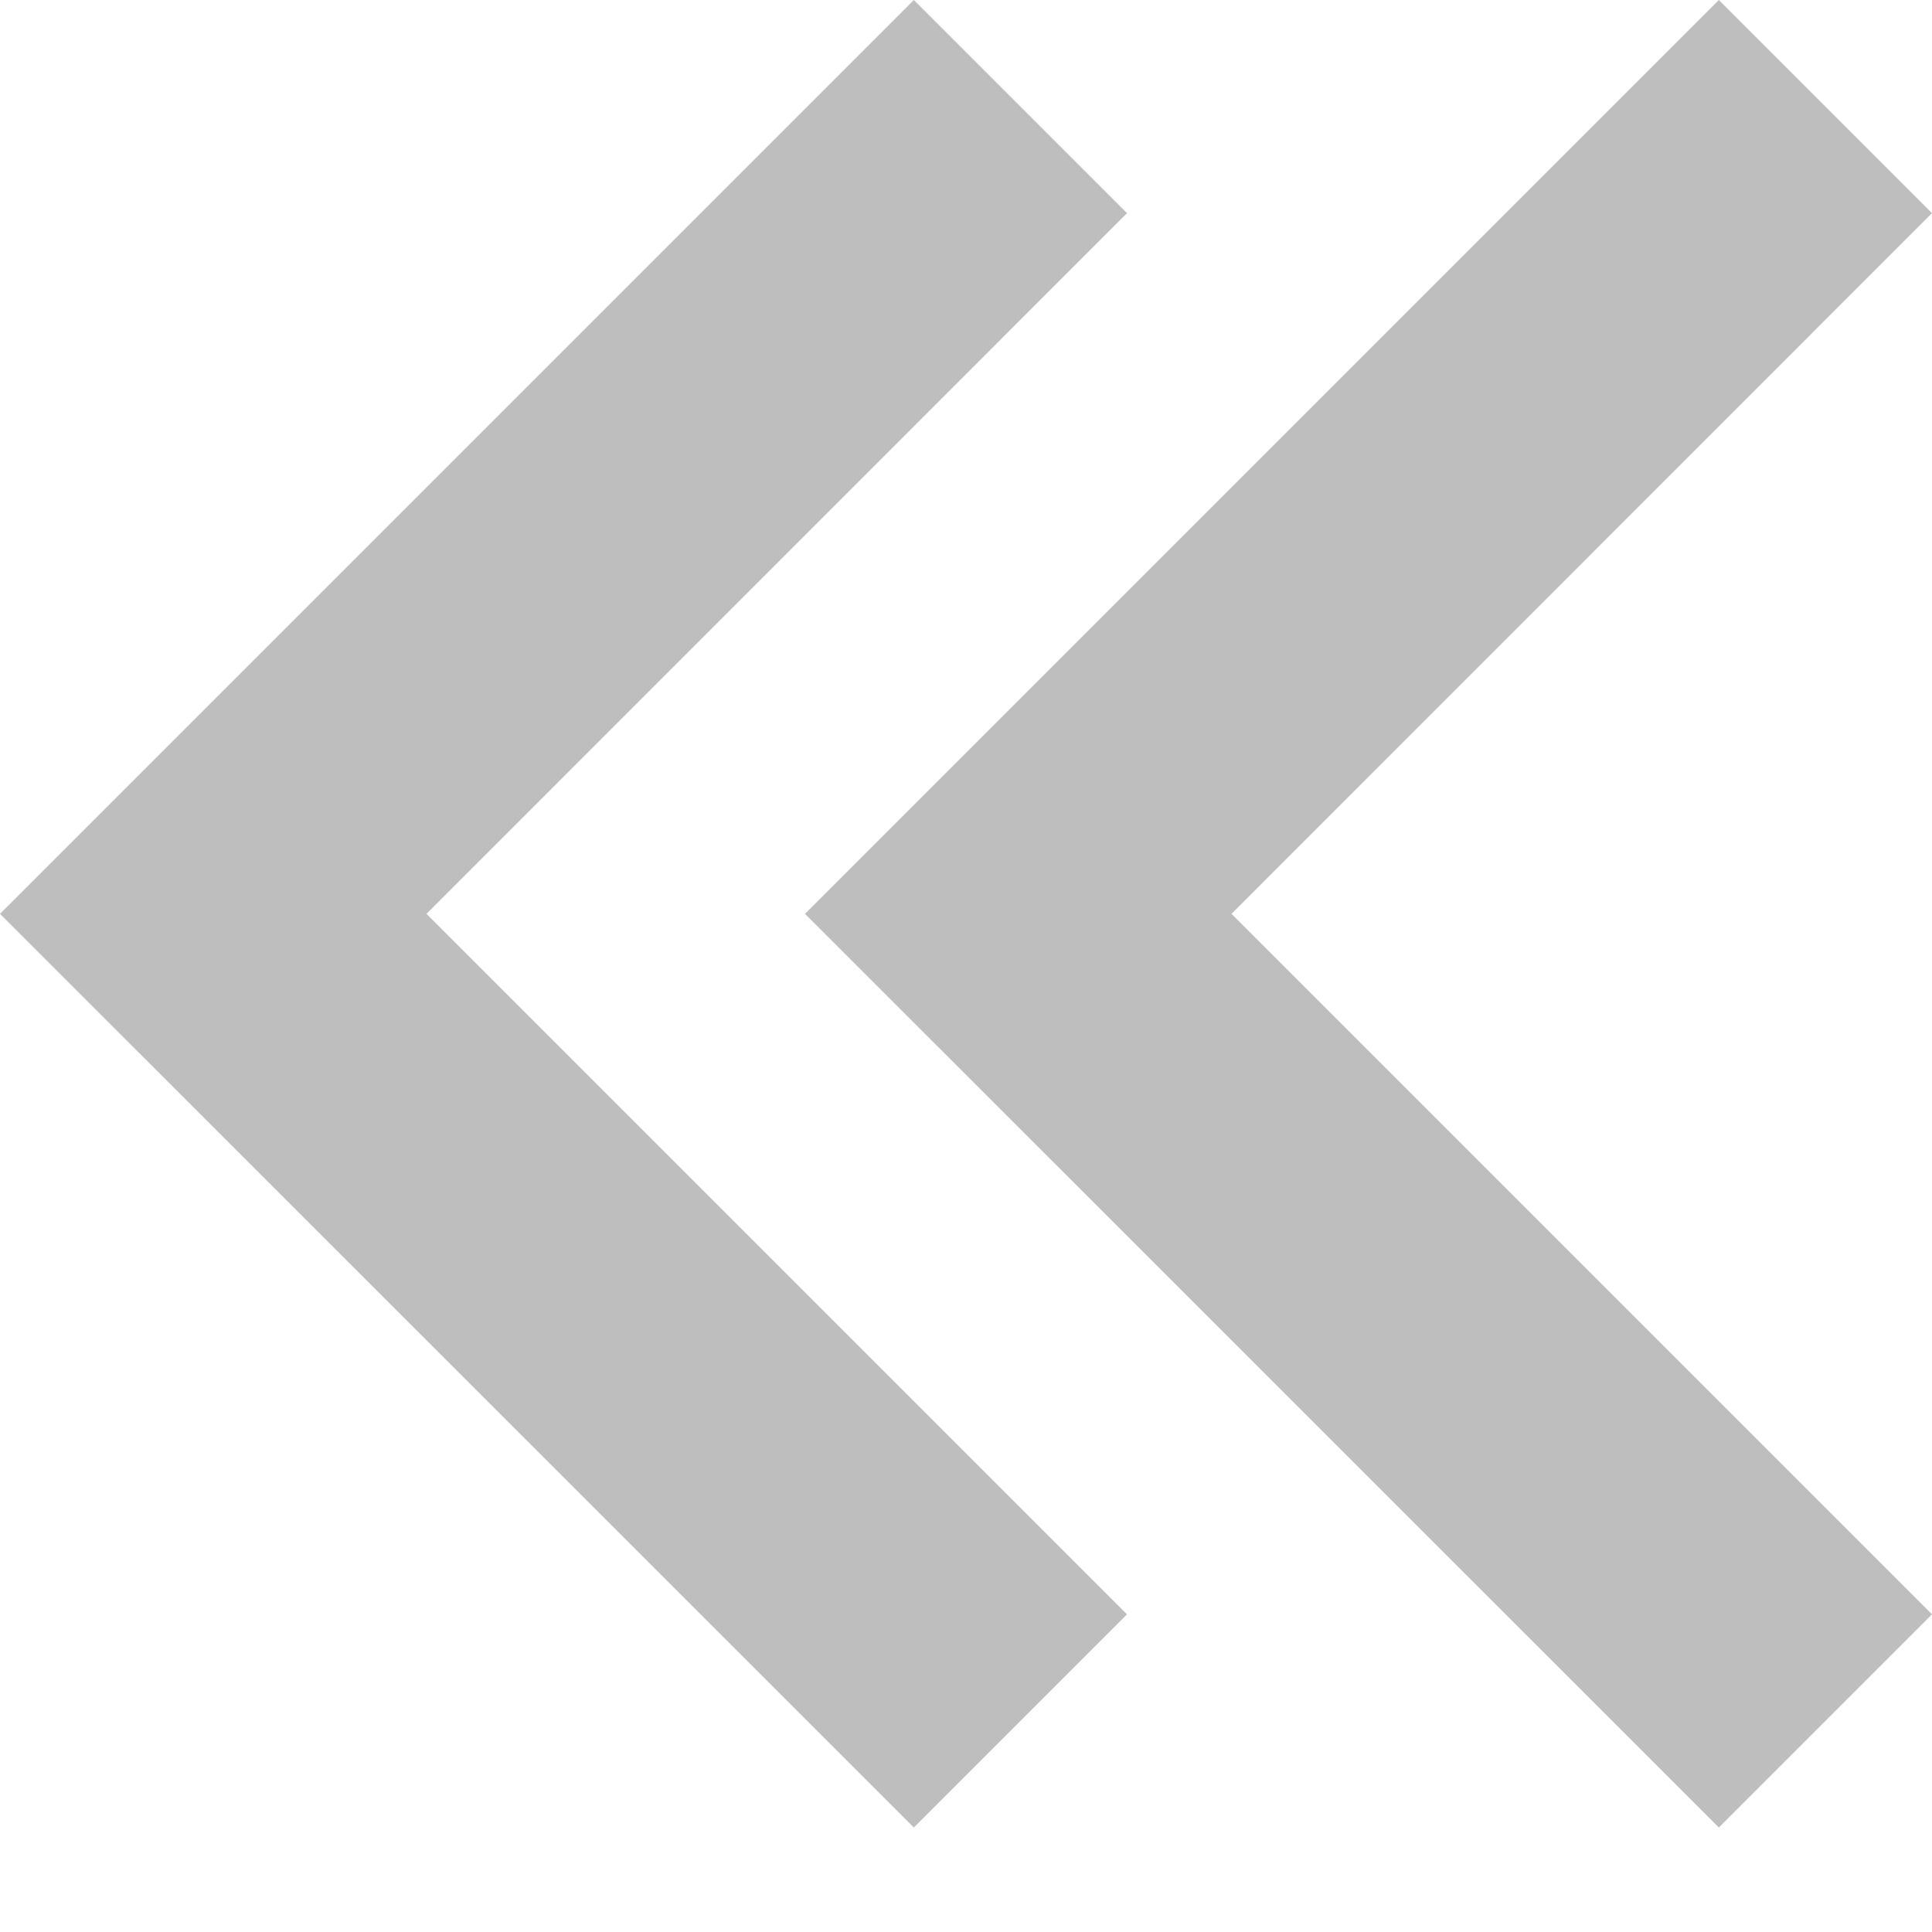 <svg width="12" height="12" viewBox="0 0 12 12" fill="none" xmlns="http://www.w3.org/2000/svg">
<path d="M10.676 11.351L12 10.027L7.649 5.676L12 1.324L10.676 0L5 5.676L10.676 11.351Z" fill="#BEBEBE"/>
<path d="M5.676 11.351L7 10.027L2.649 5.676L7 1.324L5.676 0L0 5.676L5.676 11.351Z" fill="#BEBEBE"/>
</svg>
